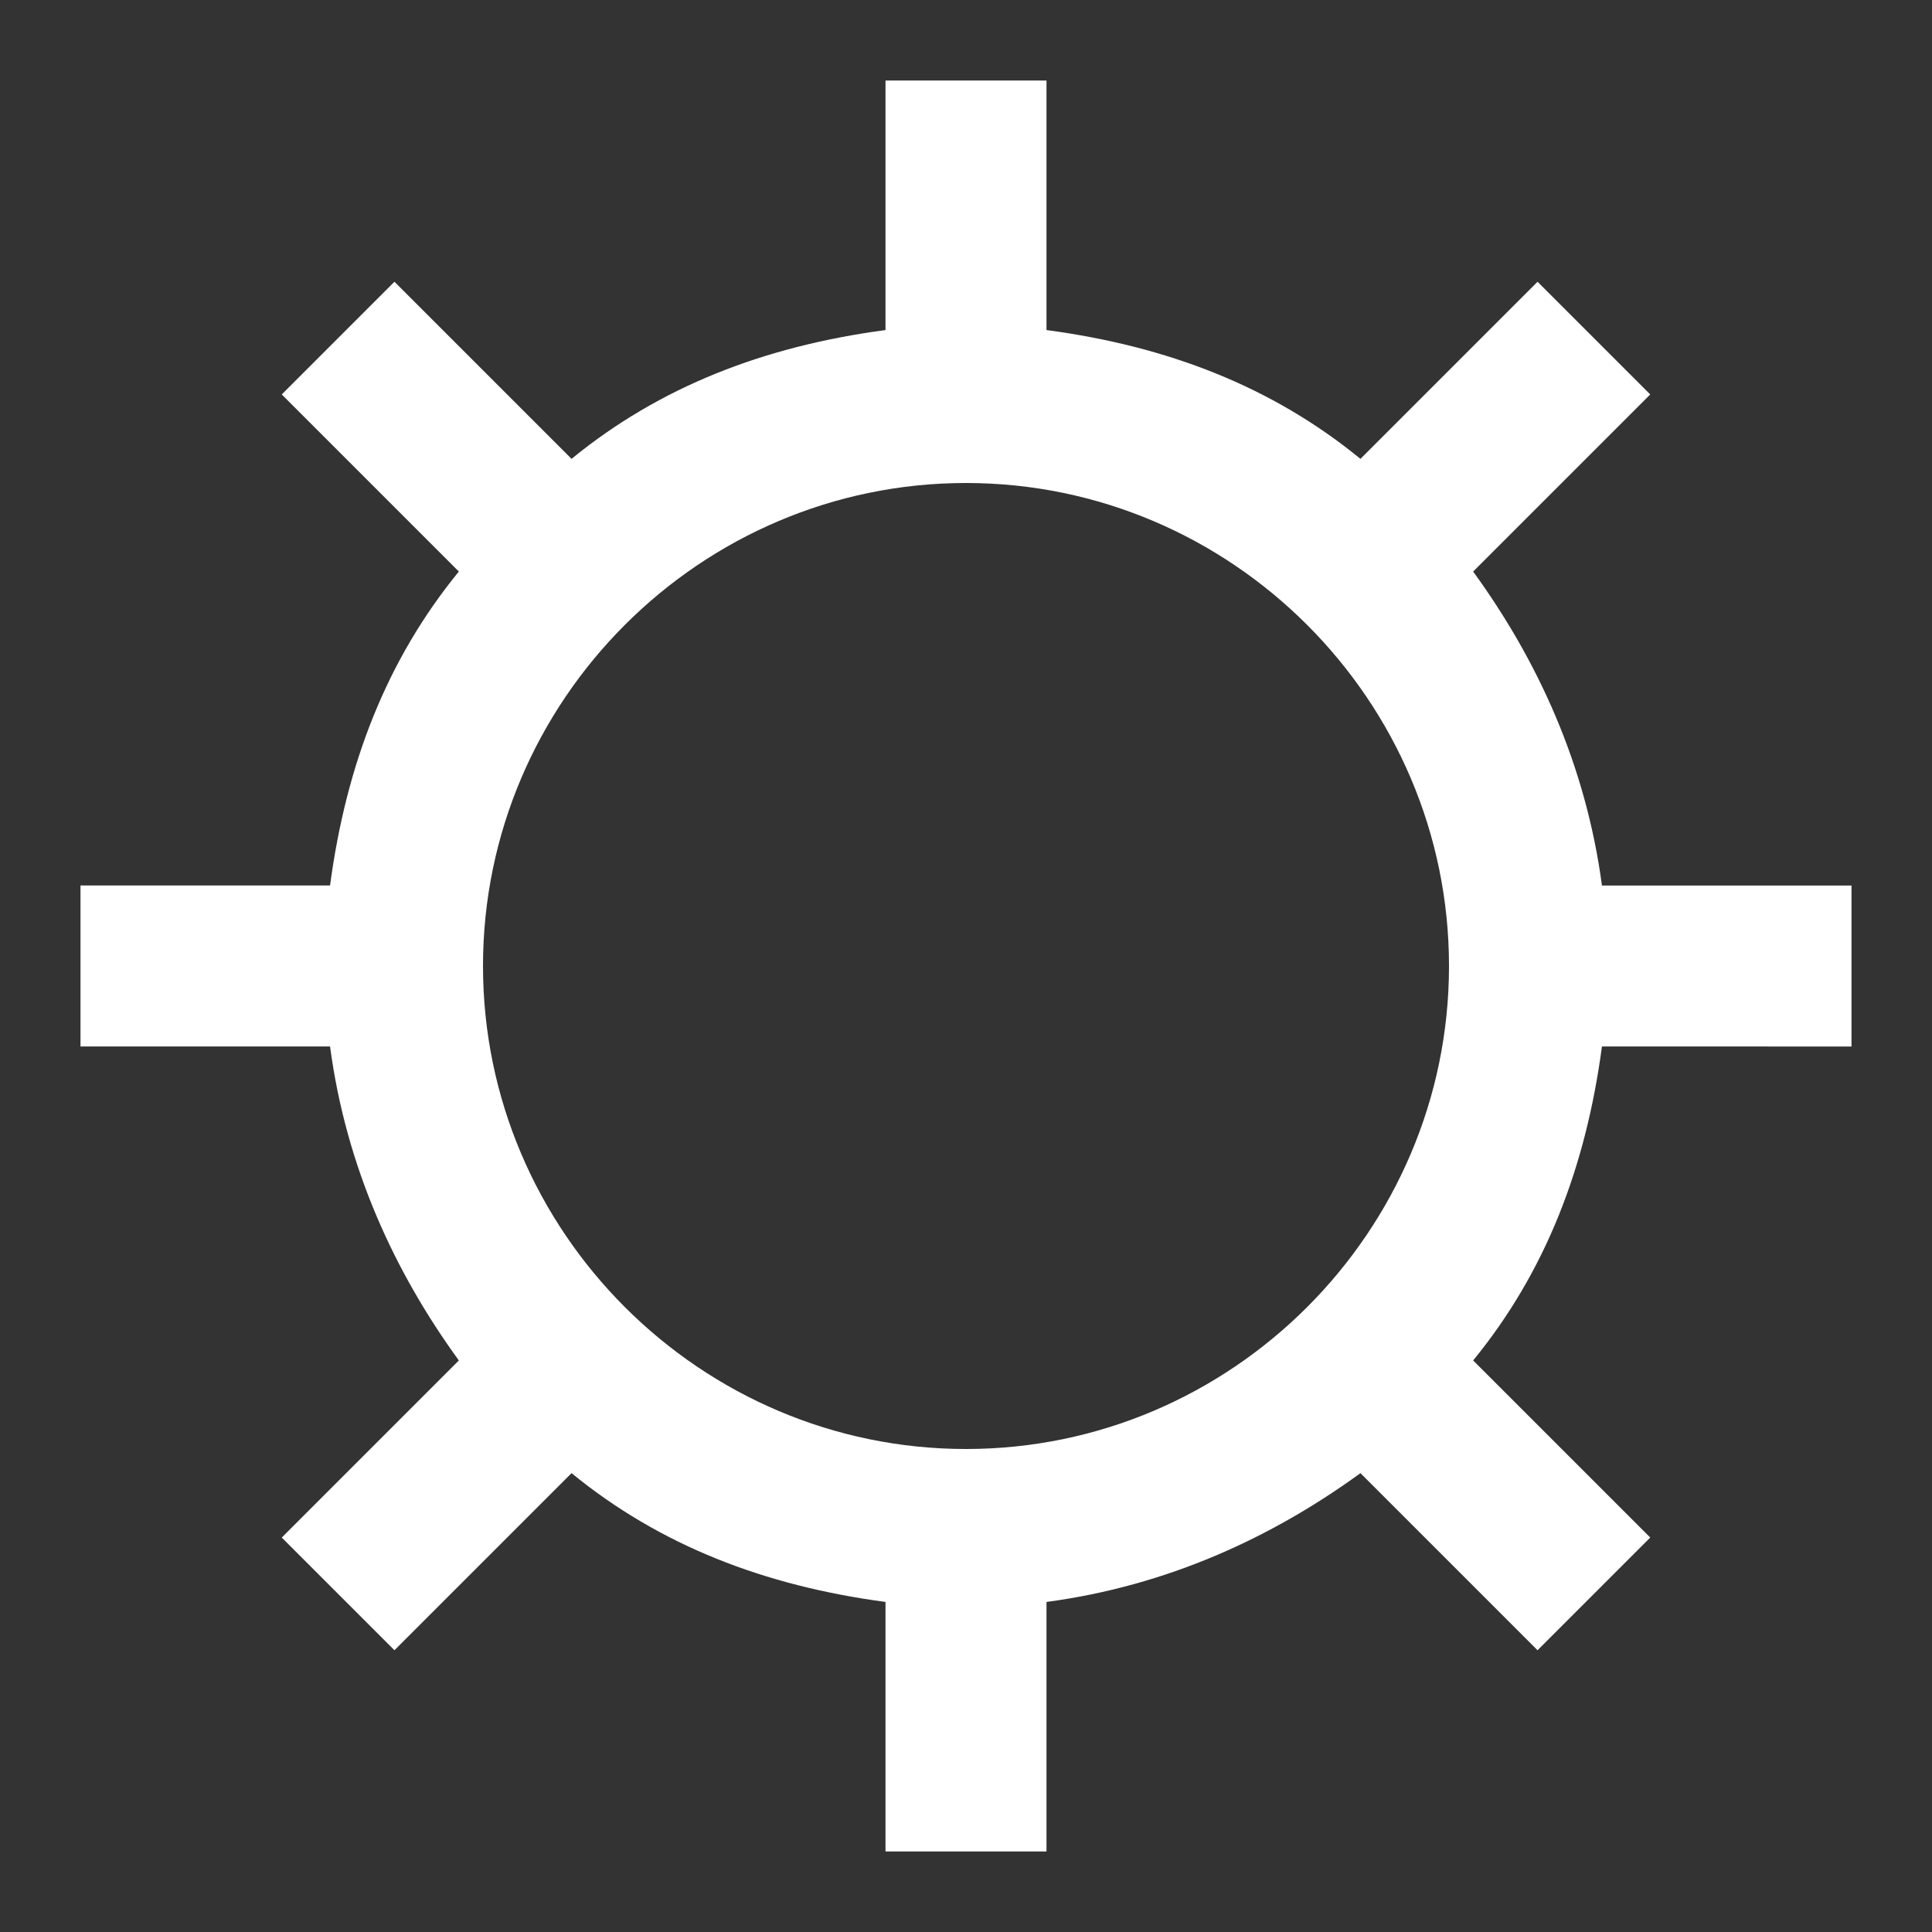 <?xml version="1.0" encoding="utf-8"?>
<!-- Generator: Adobe Illustrator 19.0.0, SVG Export Plug-In . SVG Version: 6.00 Build 0)  -->
<svg version="1.1" xmlns="http://www.w3.org/2000/svg" xmlns:xlink="http://www.w3.org/1999/xlink" x="0px" y="0px"
	 viewBox="0 0 24 24" style="enable-background:new 0 0 24 24;" xml:space="preserve">
<rect x="0" y="0" width="24" height="24" fill="#333333" stroke="none"/>
<style type="text/css">
	.st0{display:none;}
	.st1{display:inline;}
	.st2{fill:#FFFFFF;}
</style>
<g id="Capa_1" class="st0">
	<path id="XMLID_2_" class="st1" d="M24,14.4V9.6h-2.7c-0.2-0.9-0.6-1.8-1-2.5l1.9-1.9l-3.4-3.4L17,3.6c-0.8-0.5-1.6-0.8-2.6-1.1V0
		H9.6v2.6C8.7,2.8,7.8,3.2,7,3.6L5.2,1.8L1.8,5.2l1.9,1.9c-0.4,0.8-0.8,1.6-1,2.5H0v4.8h2.8c0.2,0.9,0.6,1.7,1,2.4l-2,2l3.4,3.4l2-2
		c0.7,0.4,1.5,0.7,2.4,1V24h4.8v-2.9c0.8-0.2,1.6-0.5,2.4-1l2,2l3.4-3.4l-2-2c0.5-0.7,0.8-1.6,1-2.4H24z M12,15.4
		c-1.9,0-3.4-1.5-3.4-3.4s1.5-3.4,3.4-3.4s3.4,1.5,3.4,3.4S13.9,15.4,12,15.4z"/>
</g>
<g id="Capa_2">
	<path id="XMLID_9_" class="st2" d="M23,13v-2h-3.1c-0.2-1.5-0.8-2.8-1.6-3.9l2.2-2.2l-1.4-1.4l-2.2,2.2c-1.1-0.9-2.4-1.4-3.9-1.6V1
		h-2v3.1C9.5,4.3,8.2,4.8,7.1,5.7L4.9,3.5L3.5,4.9l2.2,2.2C4.8,8.2,4.3,9.5,4.1,11H1v2h3.1c0.2,1.5,0.8,2.8,1.6,3.9l-2.2,2.2
		l1.4,1.4l2.2-2.2c1.1,0.9,2.4,1.4,3.9,1.6V23h2v-3.1c1.5-0.2,2.8-0.8,3.9-1.6l2.2,2.2l1.4-1.4l-2.2-2.2c0.9-1.1,1.4-2.4,1.6-3.9H23
		z M12,18c-3.3,0-6-2.7-6-6s2.7-6,6-6s6,2.7,6,6S15.3,18,12,18z"/>
</g>
</svg>
